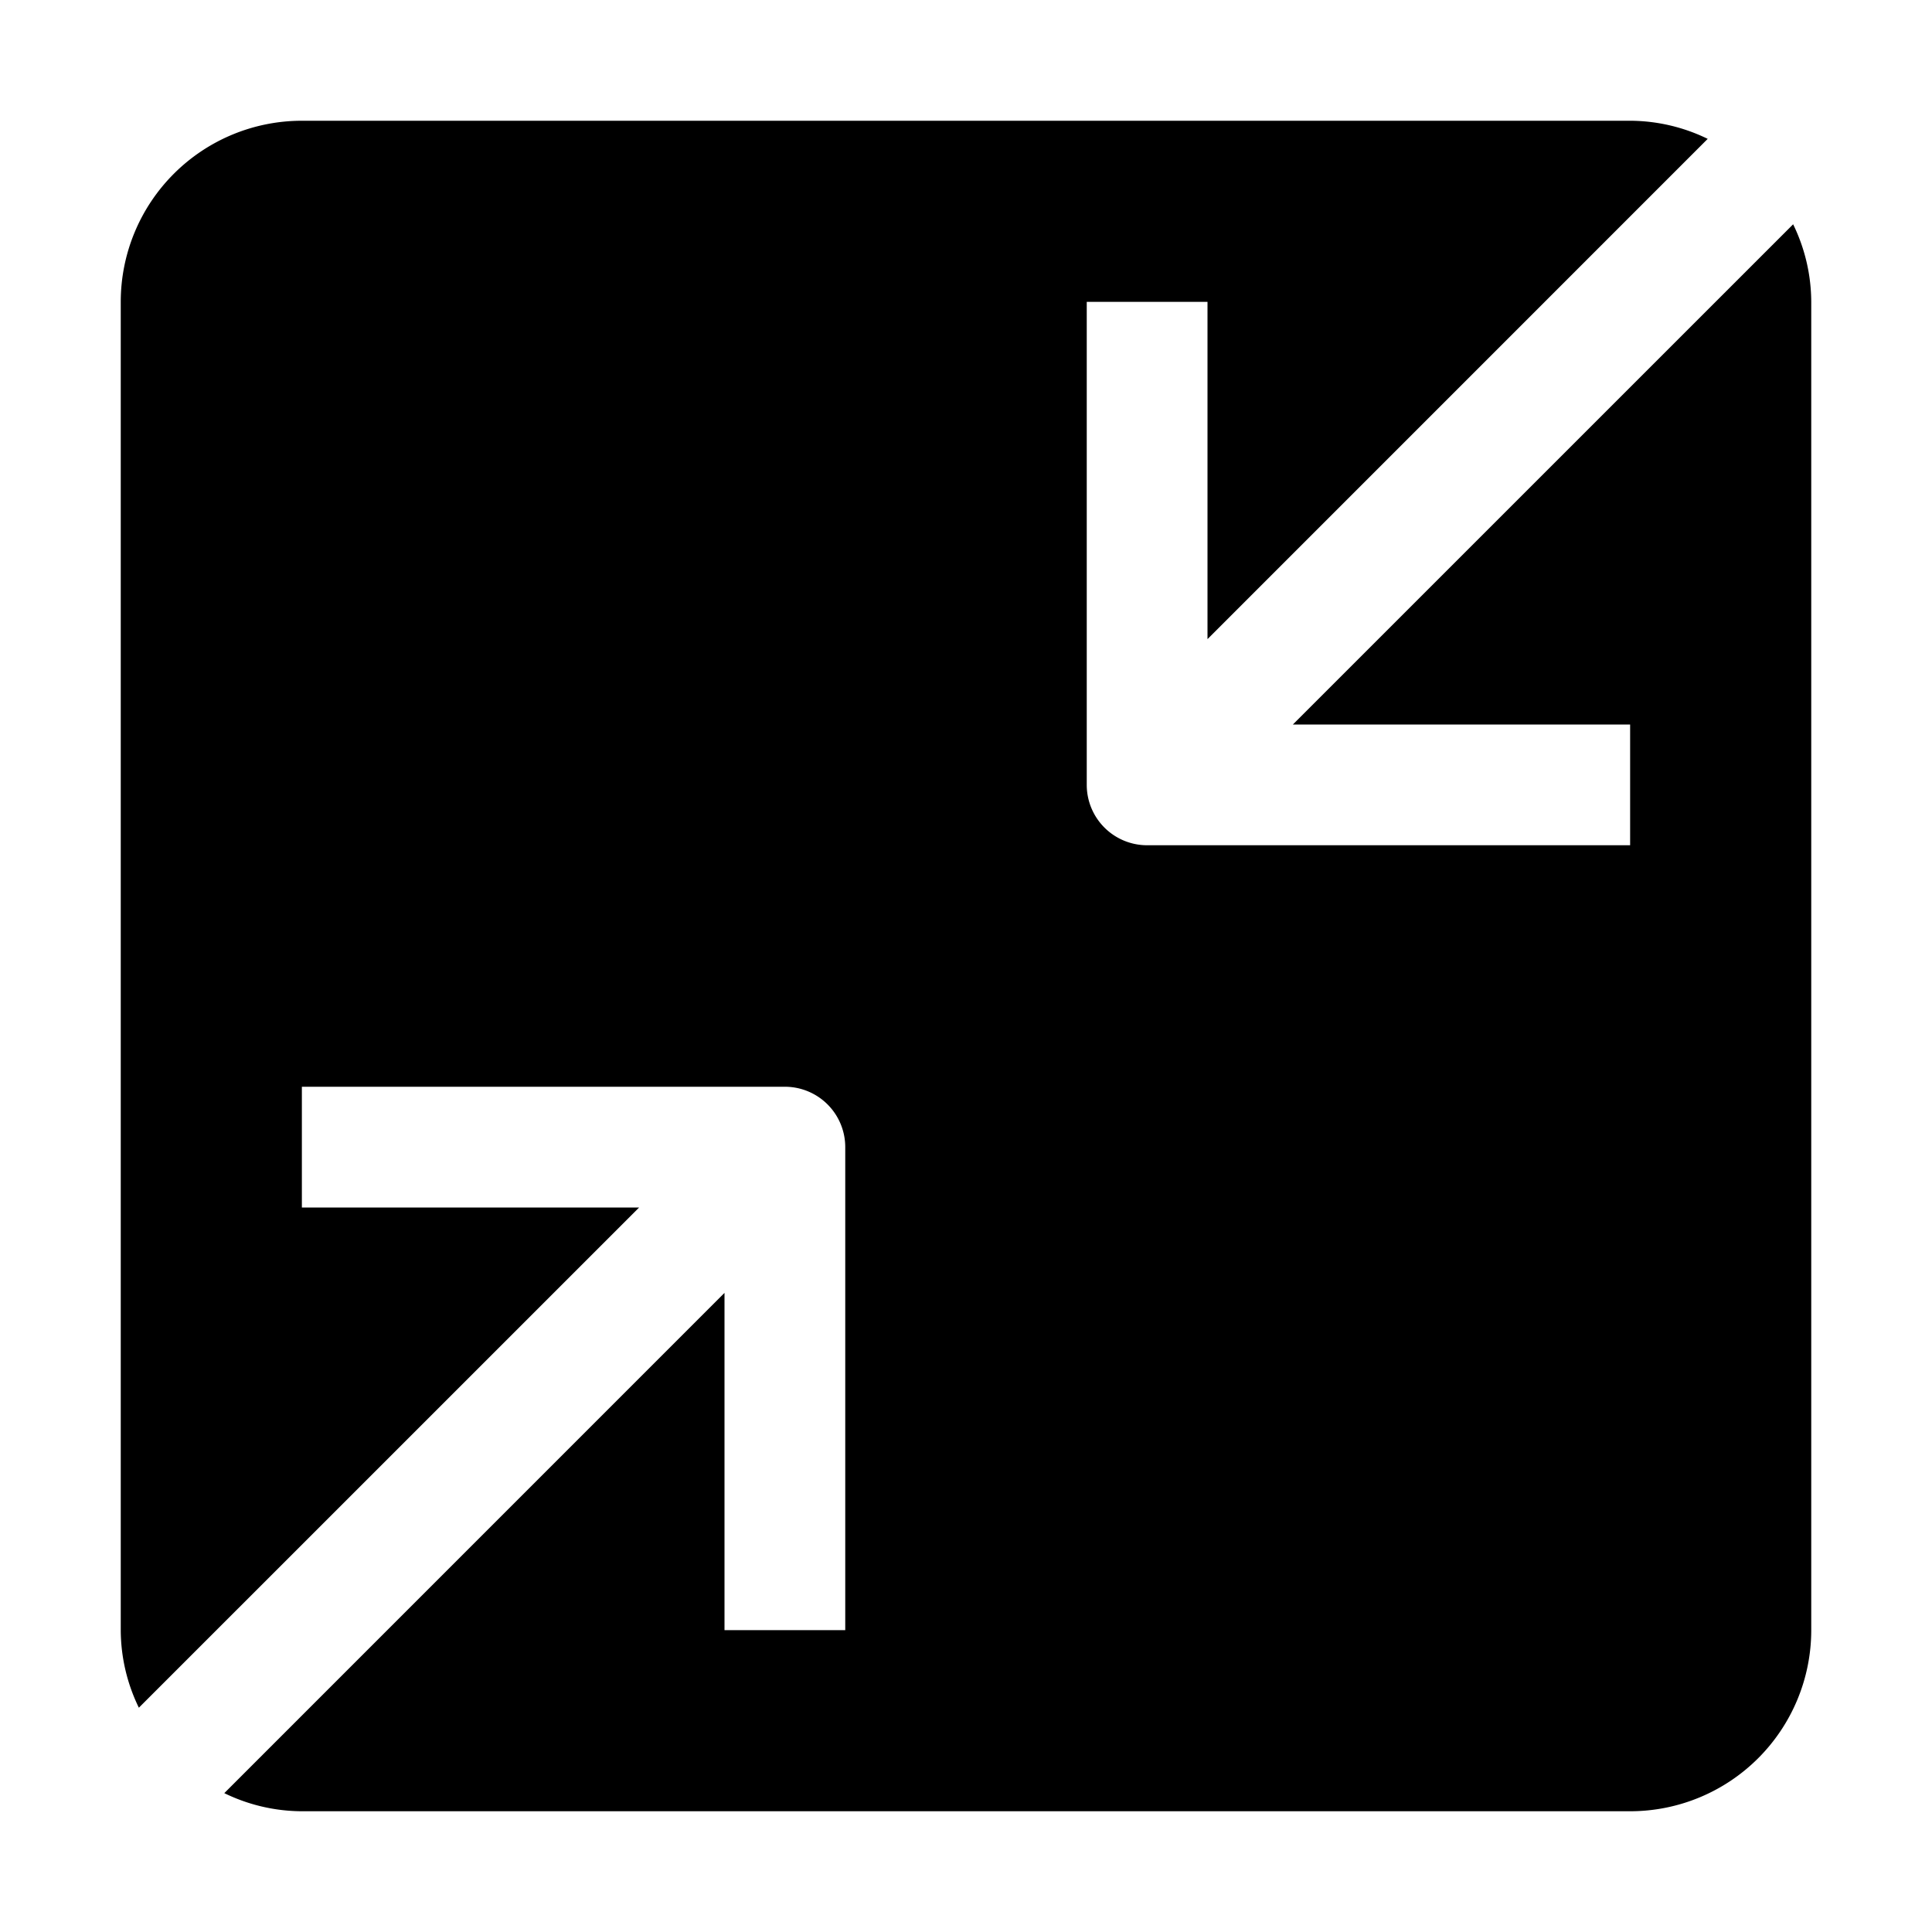 <svg xmlns="http://www.w3.org/2000/svg" viewBox="0 0 32 32" x="0px" y="0px"><g><path d="M30,5a2.951,2.951,0,0,0-.3-1.285L21.414,12H27v2H19a1,1,0,0,1-1-1V5h2v5.586L28.285,2.3A2.951,2.951,0,0,0,27,2H5A3,3,0,0,0,2,5V27a2.951,2.951,0,0,0,.3,1.285L10.586,20H5V18h8a1,1,0,0,1,1,1v8H12V21.414L3.715,29.7A2.951,2.951,0,0,0,5,30H27a3,3,0,0,0,3-3Z"></path></g></svg>